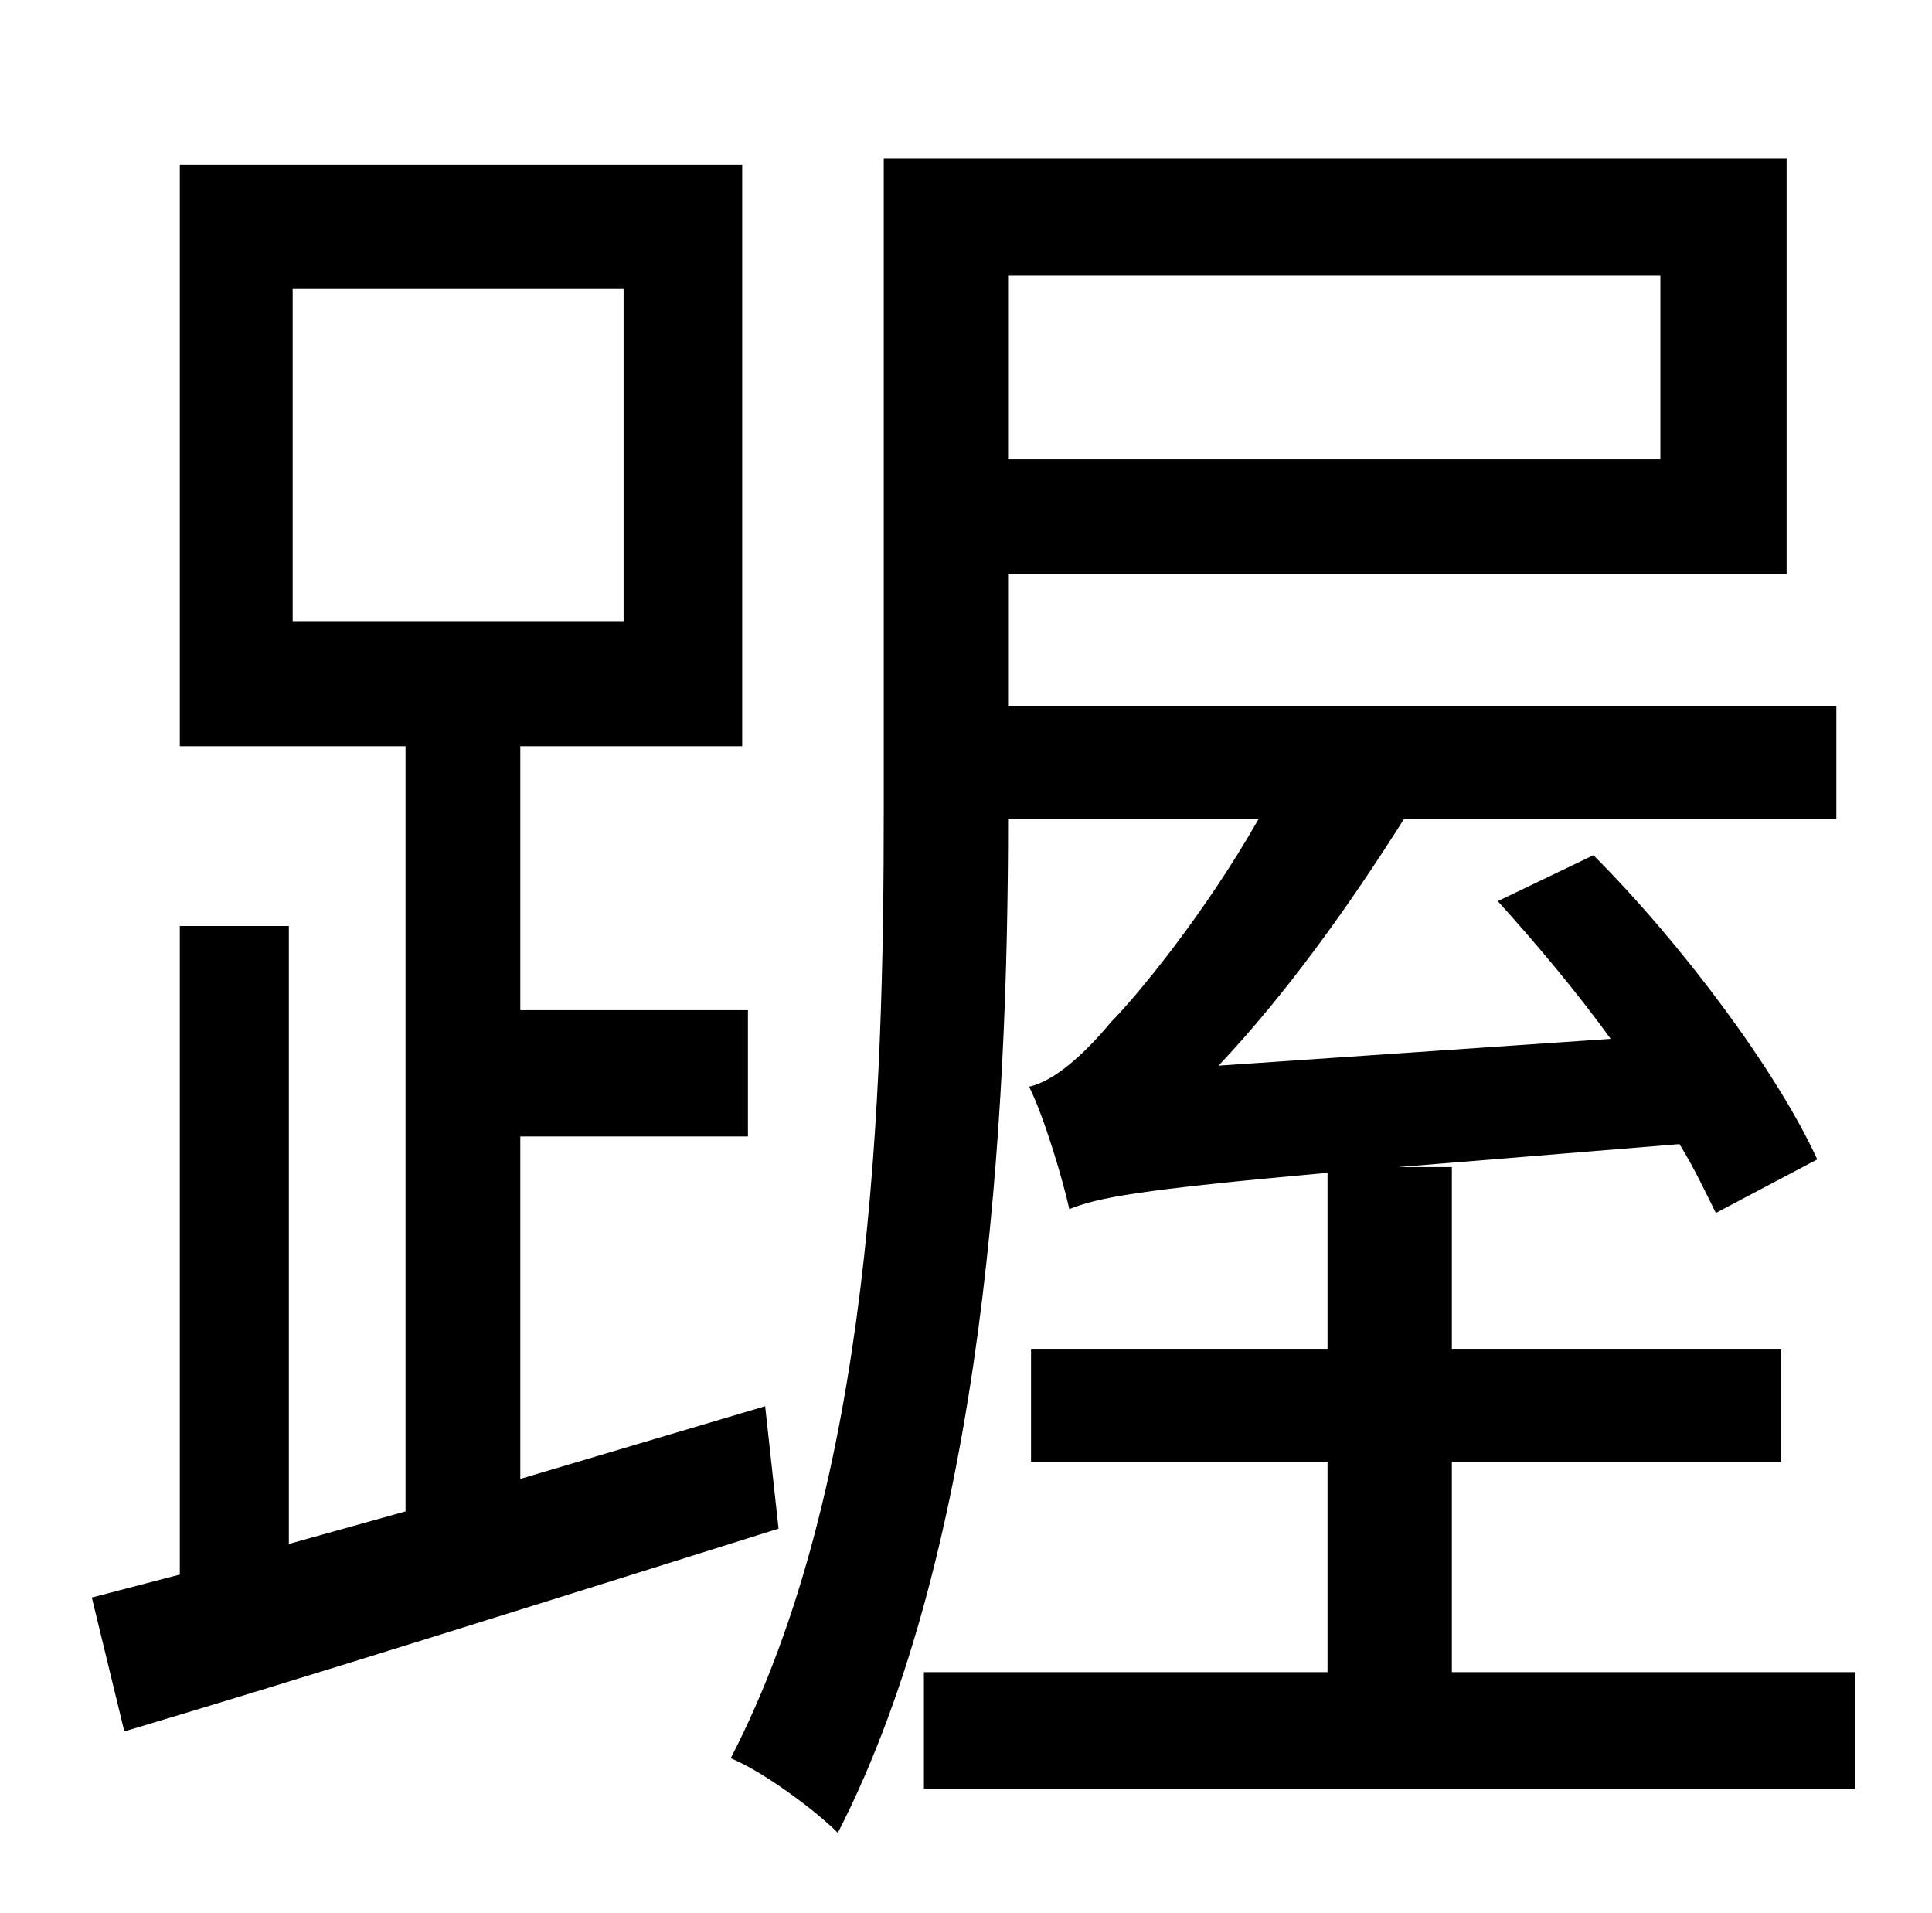 <?xml version="1.0" standalone="no"?>
<!DOCTYPE svg PUBLIC "-//W3C//DTD SVG 1.1//EN" "http://www.w3.org/Graphics/SVG/1.1/DTD/svg11.dtd" >
<svg xmlns="http://www.w3.org/2000/svg" xmlns:xlink="http://www.w3.org/1999/xlink" version="1.1" viewBox="-10 0 1010 1000">
   <path fill="currentColor"
d="M143 151v174h173v-174h-173zM390 735l7 64c-121 38 -248 78 -342 106l-17 -70l46 -12v-339h57v323l61 -17v-400h-118v-304h294v304h-116v138h119v66h-119v179zM858 144h-341v96h341v-96zM749 874h211v61h-487v-61h211v-110h-155v-59h155v-92c-100 9 -120 13 -135 19
c-3 -14 -13 -48 -21 -64c13 -3 28 -16 43 -34c12 -12 48 -55 77 -106h-131c0 156 -12 380 -89 530c-12 -12 -39 -32 -56 -39c74 -143 80 -346 80 -495v-341h472v217h-407v69h433v59h-226c-29 46 -62 92 -97 129l205 -14c-18 -25 -40 -51 -59 -72l50 -24
c46 46 96 113 117 159l-53 28c-5 -10 -11 -23 -19 -36l-147 12h28v95h172v59h-172v110z" />
</svg>
